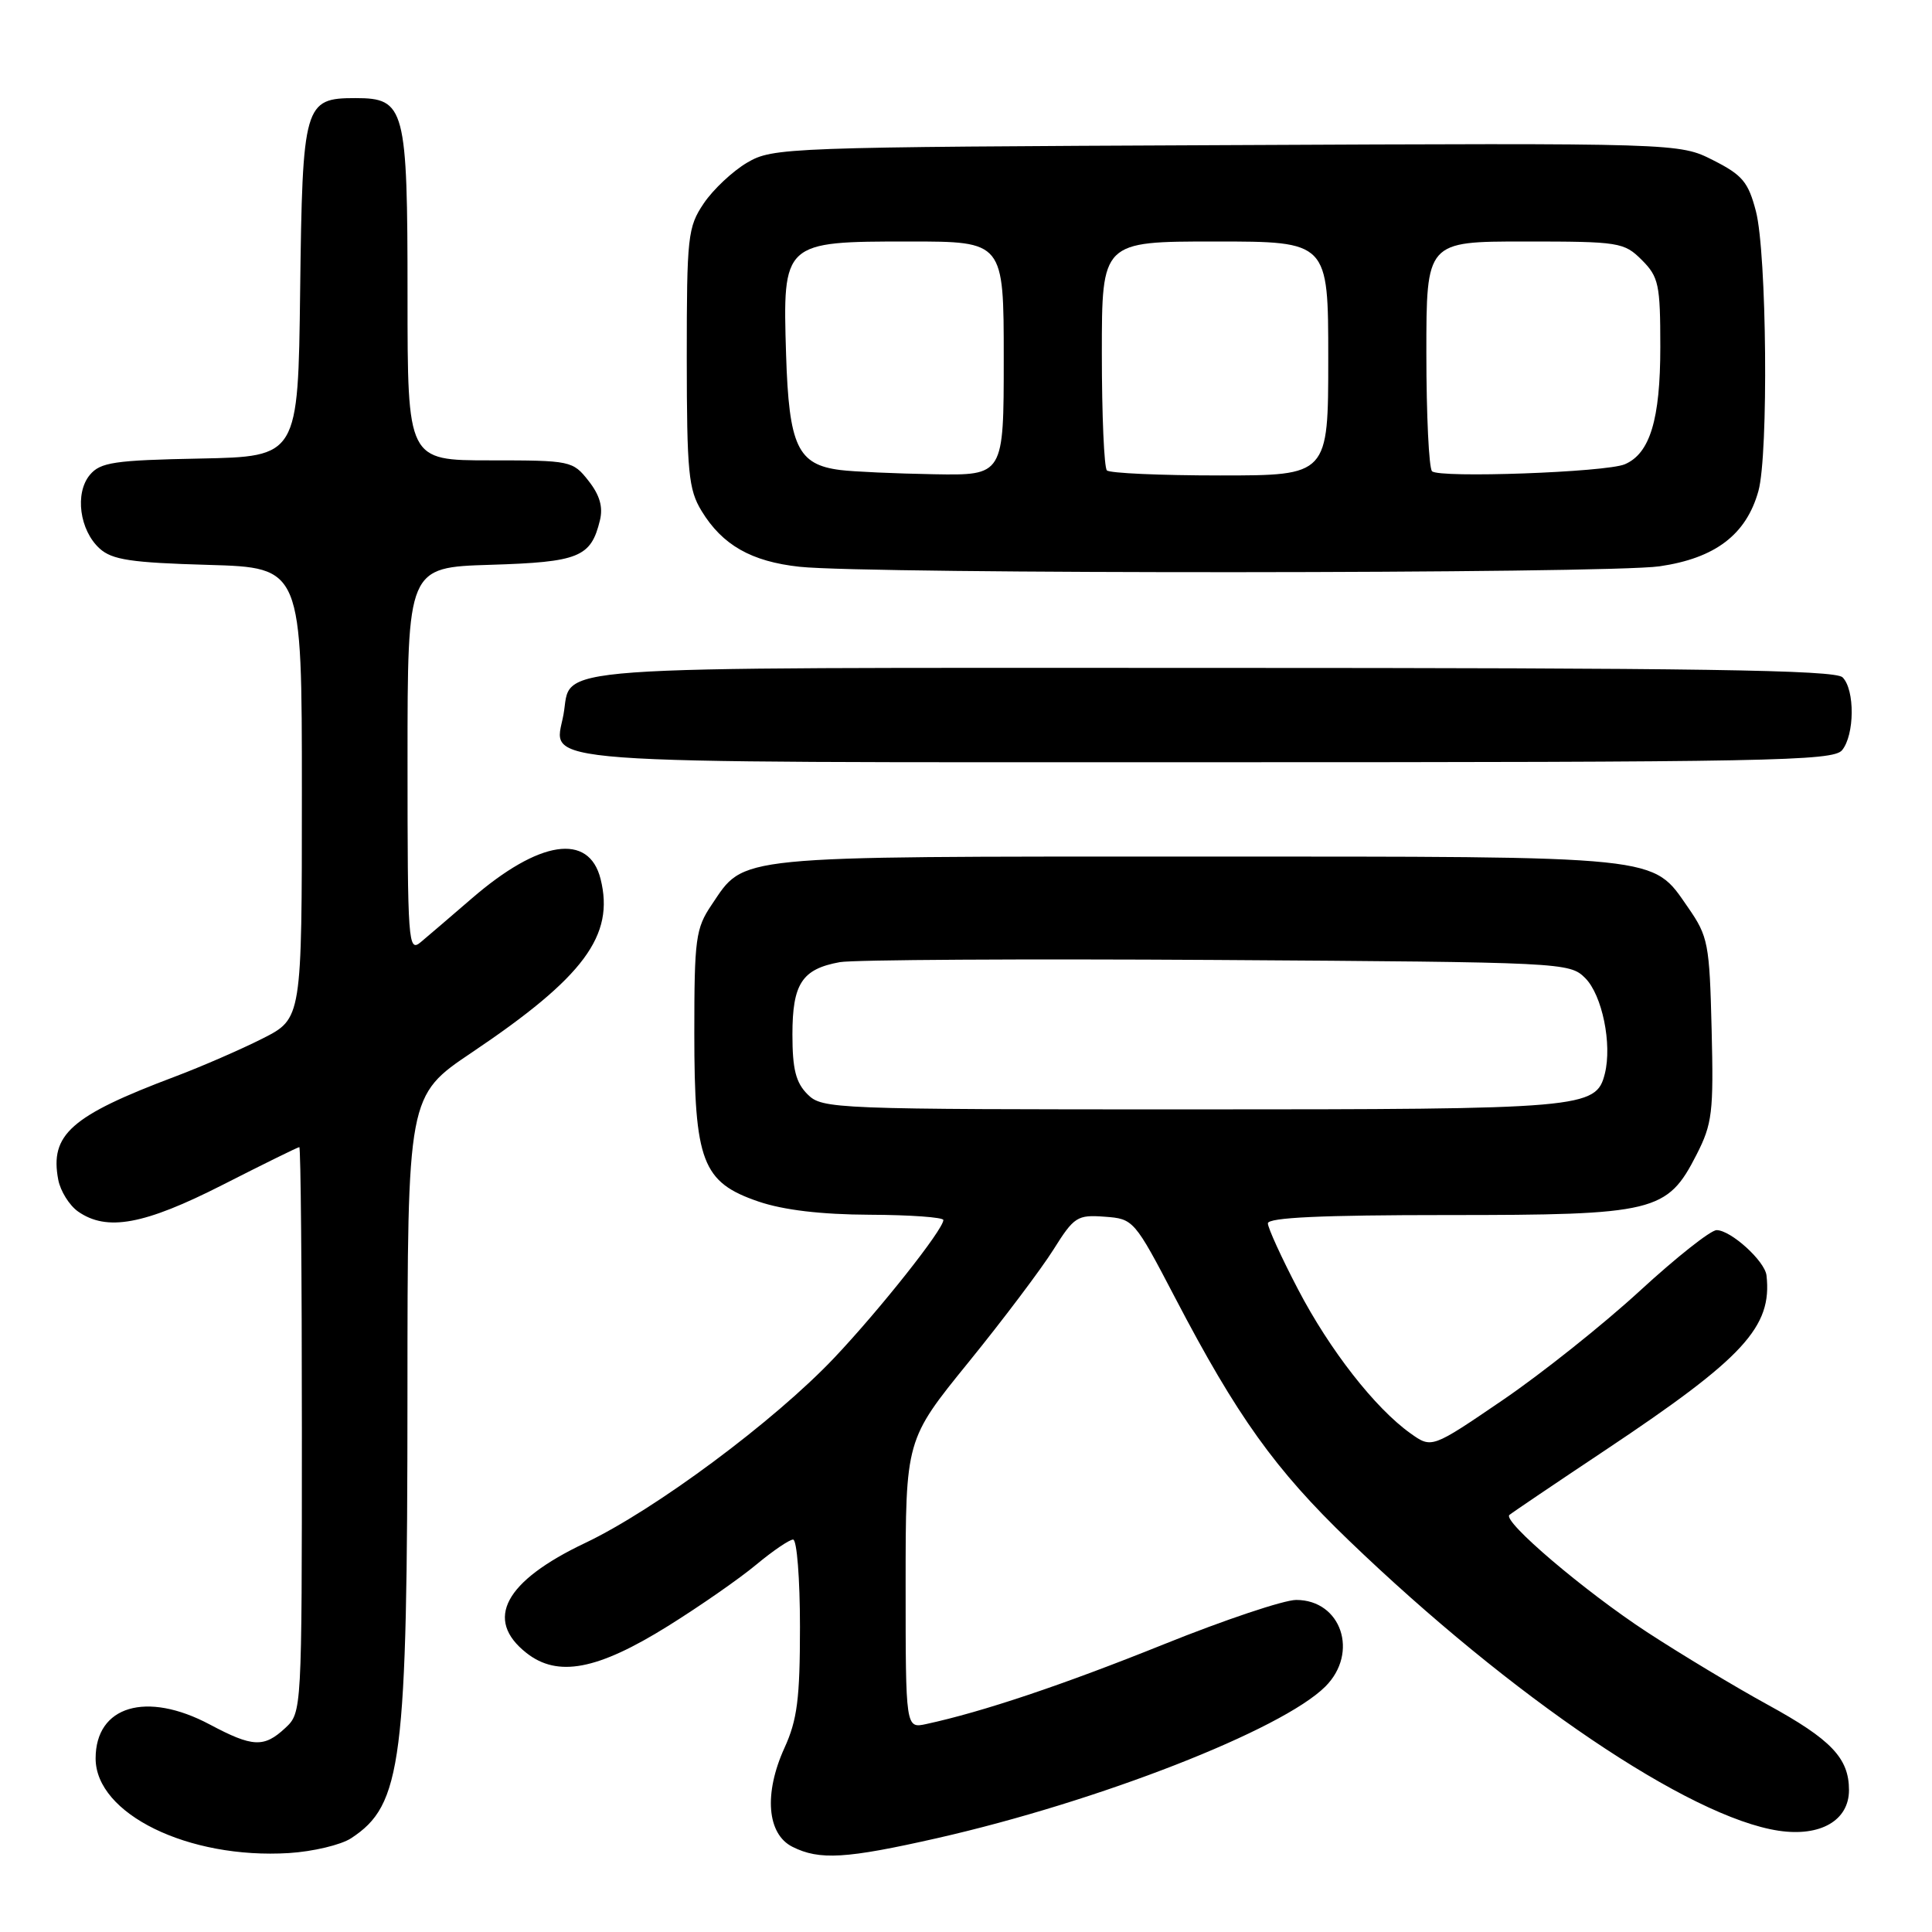 <?xml version="1.0" encoding="UTF-8" standalone="no"?>
<!DOCTYPE svg PUBLIC "-//W3C//DTD SVG 1.1//EN" "http://www.w3.org/Graphics/SVG/1.1/DTD/svg11.dtd" >
<svg xmlns="http://www.w3.org/2000/svg" xmlns:xlink="http://www.w3.org/1999/xlink" version="1.1" viewBox="0 0 256 256">
 <g >
 <path fill="currentColor"
d=" M 46.52 243.58 C 53.28 239.15 53.98 233.61 53.99 184.84 C 54.00 145.19 54.00 145.19 62.52 139.46 C 77.38 129.47 81.46 123.97 79.58 116.47 C 78.04 110.32 71.46 111.31 62.50 119.06 C 59.75 121.43 56.71 124.04 55.75 124.84 C 54.09 126.23 54.00 124.98 54.00 100.74 C 54.00 75.18 54.00 75.18 64.97 74.84 C 76.71 74.48 78.30 73.84 79.49 68.96 C 79.93 67.18 79.47 65.60 77.98 63.71 C 75.90 61.06 75.61 61.00 64.93 61.00 C 54.00 61.00 54.00 61.00 54.00 39.22 C 54.00 14.23 53.68 13.00 47.10 13.00 C 40.29 13.00 40.08 13.75 39.77 38.56 C 39.50 60.50 39.50 60.50 26.50 60.76 C 15.13 60.98 13.30 61.26 11.91 62.92 C 9.88 65.35 10.54 70.27 13.21 72.69 C 14.86 74.18 17.37 74.56 27.60 74.85 C 40.00 75.21 40.00 75.21 40.00 105.09 C 40.00 134.97 40.00 134.97 34.79 137.61 C 31.92 139.06 26.70 141.33 23.20 142.65 C 9.39 147.85 6.58 150.34 7.72 156.33 C 8.01 157.83 9.19 159.72 10.34 160.53 C 14.16 163.20 19.10 162.29 29.50 157.00 C 34.90 154.25 39.47 152.00 39.66 152.00 C 39.85 152.00 40.00 168.86 40.00 189.46 C 40.00 226.71 39.99 226.93 37.81 228.96 C 34.98 231.60 33.48 231.53 27.79 228.50 C 19.40 224.04 12.67 226.04 12.67 233.00 C 12.67 240.35 24.95 246.36 38.29 245.54 C 41.47 245.34 45.17 244.46 46.52 243.58 Z  M 124.20 243.56 C 145.59 238.70 169.87 229.22 175.62 223.47 C 180.09 219.00 177.73 212.00 171.75 212.00 C 170.14 212.00 162.22 214.65 154.16 217.90 C 140.86 223.25 130.20 226.83 122.75 228.44 C 120.00 229.04 120.00 229.04 120.00 209.90 C 120.00 190.77 120.00 190.77 128.33 180.51 C 132.91 174.87 137.97 168.15 139.58 165.59 C 142.32 161.22 142.74 160.95 146.37 161.22 C 150.20 161.50 150.30 161.61 155.73 172.00 C 163.91 187.66 168.96 194.72 178.70 204.09 C 200.36 224.93 223.86 240.81 235.68 242.58 C 241.21 243.41 245.00 241.22 245.00 237.20 C 245.00 232.96 242.65 230.50 234.24 225.89 C 229.98 223.56 222.79 219.23 218.25 216.27 C 209.96 210.85 199.07 201.58 200.00 200.74 C 200.28 200.49 206.02 196.61 212.76 192.12 C 231.09 179.90 234.84 175.83 234.07 169.00 C 233.85 167.09 229.34 163.00 227.46 163.00 C 226.67 163.00 222.09 166.63 217.27 171.06 C 212.44 175.50 204.27 182.01 199.10 185.53 C 189.71 191.93 189.71 191.93 186.90 189.93 C 182.21 186.59 176.20 178.90 172.00 170.85 C 169.80 166.64 168.00 162.70 168.00 162.10 C 168.00 161.33 175.18 161.00 191.75 161.00 C 219.33 161.00 220.91 160.61 224.80 153.00 C 226.89 148.91 227.07 147.39 226.80 136.41 C 226.52 125.01 226.34 124.09 223.68 120.25 C 218.85 113.30 220.80 113.50 158.50 113.50 C 96.63 113.50 98.74 113.29 94.29 119.90 C 92.18 123.02 92.00 124.38 92.00 136.90 C 92.00 153.94 93.04 156.66 100.50 159.21 C 103.82 160.34 108.78 160.93 115.25 160.96 C 120.61 160.98 125.00 161.30 125.00 161.66 C 125.00 162.91 116.60 173.51 110.56 179.90 C 102.60 188.31 86.80 200.05 77.54 204.45 C 66.86 209.52 64.14 214.60 69.75 219.02 C 73.89 222.29 79.16 221.29 88.51 215.46 C 92.76 212.81 98.02 209.15 100.21 207.32 C 102.40 205.50 104.60 204.00 105.09 204.00 C 105.59 204.00 106.00 209.20 106.00 215.55 C 106.00 225.09 105.64 227.90 103.94 231.62 C 101.20 237.65 101.63 243.02 105.00 244.71 C 108.58 246.51 112.10 246.30 124.20 243.56 Z  M 244.08 99.41 C 245.75 97.39 245.80 91.40 244.15 89.75 C 243.17 88.77 225.08 88.50 160.49 88.50 C 69.72 88.50 75.89 88.05 74.66 94.71 C 73.43 101.38 68.26 101.00 159.95 101.00 C 234.49 101.00 242.89 100.84 244.08 99.41 Z  M 219.89 75.04 C 227.28 73.97 231.39 70.84 233.00 65.06 C 234.35 60.20 234.11 33.55 232.67 28.00 C 231.66 24.12 230.88 23.19 227.00 21.23 C 222.50 18.95 222.50 18.95 162.50 19.23 C 104.03 19.49 102.41 19.55 99.00 21.55 C 97.08 22.68 94.49 25.11 93.25 26.95 C 91.13 30.10 91.00 31.31 91.00 47.40 C 91.01 62.59 91.23 64.86 92.96 67.70 C 95.71 72.22 99.55 74.41 105.95 75.10 C 115.06 76.09 212.97 76.04 219.89 75.04 Z  M 107.00 145.00 C 105.45 143.45 105.00 141.67 105.00 137.07 C 105.00 130.35 106.27 128.40 111.28 127.49 C 113.05 127.17 135.53 127.04 161.22 127.20 C 207.18 127.50 207.98 127.53 210.05 129.60 C 212.30 131.85 213.63 138.35 212.65 142.27 C 211.49 146.87 209.94 147.00 157.95 147.00 C 110.33 147.00 108.95 146.95 107.00 145.00 Z  M 111.35 62.28 C 105.69 61.57 104.54 59.12 104.16 46.98 C 103.70 32.05 103.75 32.00 120.50 32.00 C 133.00 32.00 133.00 32.00 133.00 47.50 C 133.00 63.00 133.00 63.00 123.75 62.84 C 118.66 62.75 113.08 62.50 111.35 62.28 Z  M 146.67 62.33 C 146.30 61.97 146.00 54.99 146.00 46.83 C 146.00 32.00 146.00 32.00 161.00 32.00 C 176.00 32.00 176.00 32.00 176.00 47.50 C 176.00 63.00 176.00 63.00 161.67 63.00 C 153.78 63.00 147.03 62.70 146.67 62.33 Z  M 189.75 62.44 C 189.34 62.01 189.00 54.99 189.00 46.83 C 189.00 32.00 189.00 32.00 202.05 32.00 C 214.56 32.00 215.19 32.10 217.55 34.45 C 219.79 36.70 220.00 37.68 220.00 46.00 C 220.00 55.58 218.63 60.10 215.29 61.52 C 212.79 62.58 190.66 63.38 189.75 62.44 Z "/>
</g>
</svg>
